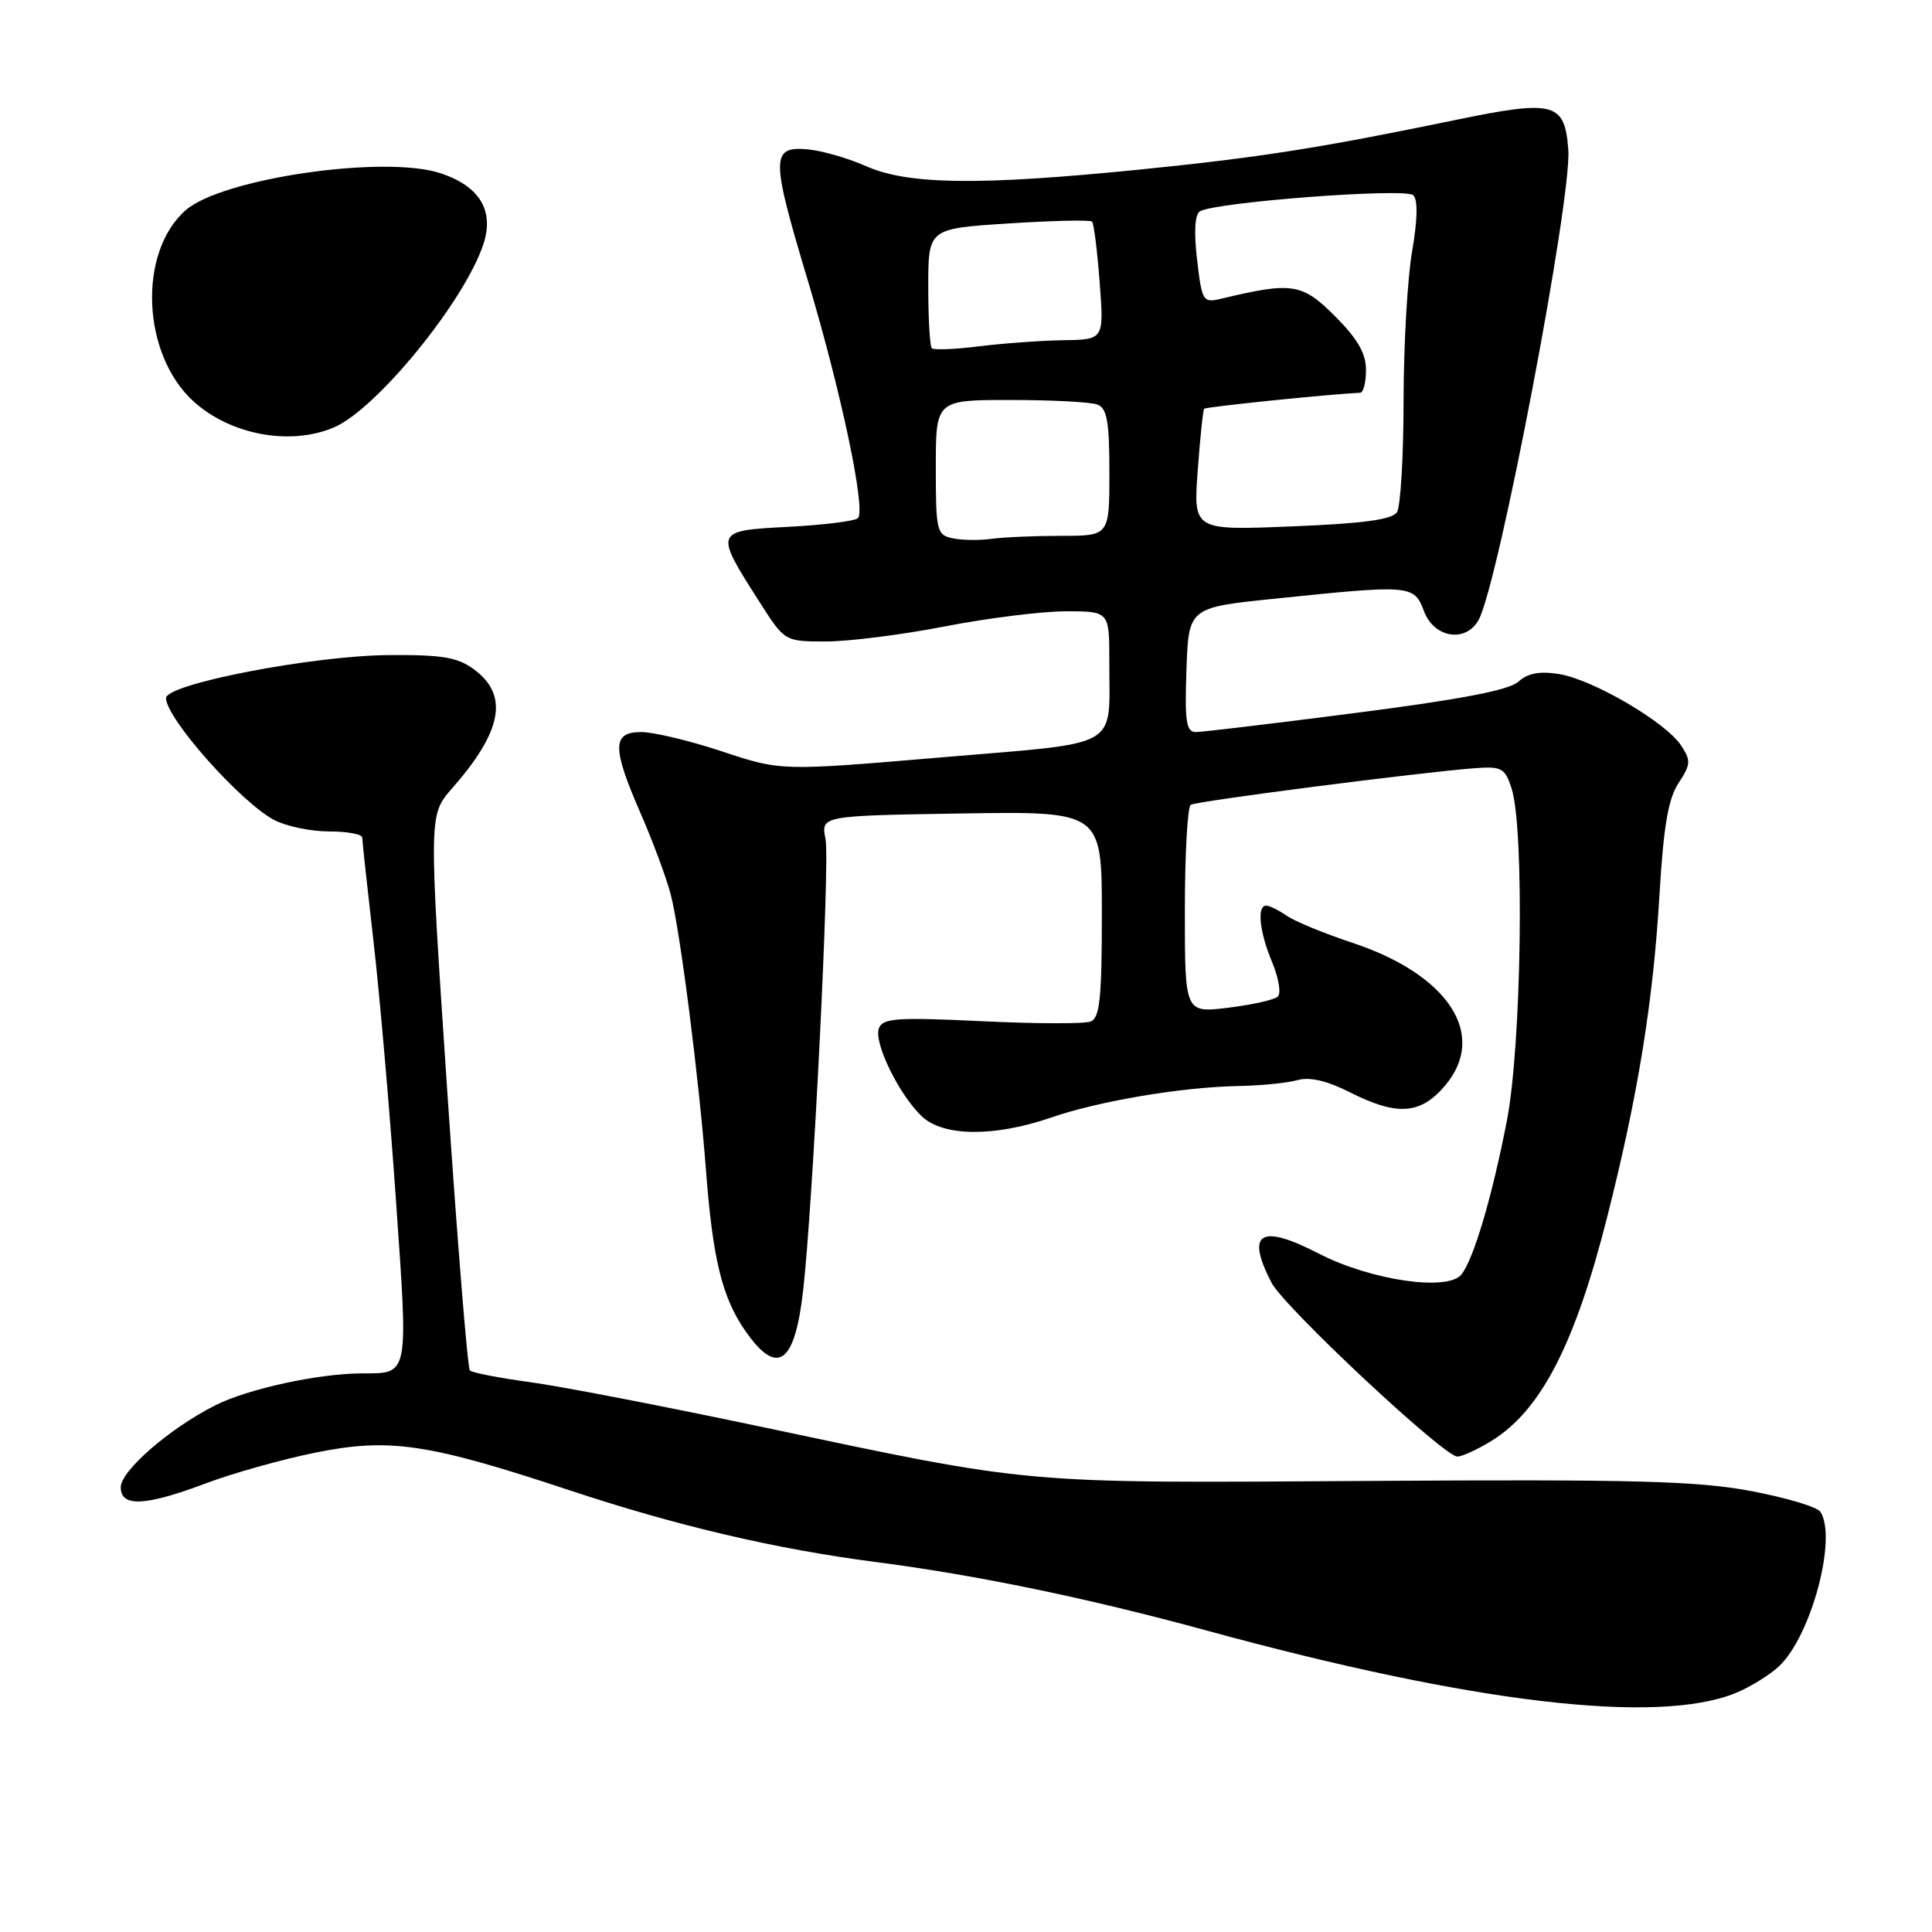 <?xml version="1.0" encoding="UTF-8" standalone="no"?>
<!DOCTYPE svg PUBLIC "-//W3C//DTD SVG 1.1//EN" "http://www.w3.org/Graphics/SVG/1.1/DTD/svg11.dtd" >
<svg xmlns="http://www.w3.org/2000/svg" xmlns:xlink="http://www.w3.org/1999/xlink" version="1.1" viewBox="0 0 256 256">
 <g >
 <path fill="currentColor"
d=" M 229.99 224.33 C 231.90 223.55 234.49 221.95 235.73 220.79 C 239.98 216.79 243.46 203.84 241.22 200.33 C 240.81 199.68 236.65 198.44 231.96 197.56 C 224.86 196.23 216.50 196.01 181.48 196.23 C 134.72 196.53 137.32 196.76 100.50 188.98 C 87.85 186.31 74.19 183.67 70.15 183.13 C 66.11 182.58 62.56 181.89 62.26 181.59 C 61.96 181.29 60.61 164.61 59.26 144.51 C 56.81 107.98 56.81 107.98 59.89 104.48 C 66.56 96.88 67.44 92.14 62.84 88.72 C 60.64 87.09 58.65 86.75 51.51 86.80 C 41.43 86.88 22.00 90.63 22.00 92.50 C 22.00 95.18 31.90 106.33 36.36 108.67 C 37.94 109.49 41.20 110.17 43.61 110.17 C 46.03 110.17 48.00 110.54 48.00 110.99 C 48.00 111.44 48.67 117.59 49.48 124.65 C 50.30 131.72 51.64 147.15 52.46 158.95 C 54.11 182.60 54.24 181.96 47.93 181.98 C 42.14 182.01 32.86 184.03 28.53 186.21 C 22.50 189.25 16.00 194.88 16.00 197.07 C 16.00 199.73 19.22 199.58 27.26 196.56 C 30.83 195.21 37.35 193.38 41.75 192.49 C 51.60 190.49 56.71 191.25 75.50 197.48 C 89.69 202.19 102.81 205.26 116.00 206.97 C 129.34 208.69 144.26 211.78 159.87 216.05 C 195.10 225.68 219.62 228.57 229.99 224.33 Z  M 197.65 190.91 C 204.19 186.87 208.70 178.12 212.98 161.18 C 217.05 145.10 219.06 132.69 219.89 118.53 C 220.43 109.48 221.05 105.82 222.42 103.75 C 224.05 101.27 224.08 100.78 222.73 98.75 C 220.69 95.67 211.07 90.05 206.61 89.32 C 204.01 88.90 202.45 89.19 201.19 90.33 C 199.96 91.45 193.53 92.68 179.70 94.46 C 168.85 95.86 159.29 97.00 158.45 97.00 C 157.18 97.00 156.97 95.61 157.21 88.75 C 157.50 80.50 157.50 80.50 169.00 79.32 C 187.00 77.46 187.37 77.49 188.69 81.00 C 190.04 84.57 194.28 85.21 195.95 82.09 C 198.59 77.15 208.28 26.29 207.81 19.87 C 207.34 13.54 205.99 13.19 192.80 15.91 C 174.69 19.65 166.84 20.88 150.81 22.49 C 129.72 24.60 120.34 24.48 114.79 22.03 C 112.34 20.94 108.79 19.93 106.92 19.78 C 102.16 19.39 102.16 20.92 106.97 36.93 C 111.43 51.76 114.77 67.57 113.68 68.66 C 113.29 69.04 109.14 69.56 104.46 69.81 C 94.62 70.32 94.62 70.33 100.63 79.75 C 103.98 85.00 103.98 85.00 109.45 85.00 C 112.46 85.00 119.56 84.10 125.21 83.00 C 130.87 81.90 138.09 81.00 141.25 81.00 C 147.00 81.00 147.00 81.00 146.99 87.75 C 146.96 99.40 148.90 98.31 124.69 100.36 C 103.50 102.16 103.50 102.16 95.72 99.58 C 91.44 98.16 86.60 97.00 84.97 97.00 C 81.09 97.00 81.08 99.06 84.91 107.83 C 86.51 111.50 88.29 116.30 88.87 118.50 C 90.10 123.17 92.61 142.79 93.54 155.00 C 94.43 166.74 95.67 171.87 98.69 176.25 C 102.96 182.44 105.30 180.85 106.42 171.00 C 107.73 159.43 109.98 114.15 109.39 111.19 C 108.77 108.09 108.77 108.09 127.38 107.79 C 146.00 107.50 146.00 107.50 146.00 121.14 C 146.00 132.34 145.73 134.89 144.50 135.36 C 143.68 135.68 137.17 135.66 130.03 135.31 C 118.83 134.78 116.97 134.91 116.46 136.25 C 115.73 138.13 119.17 145.15 122.19 147.96 C 125.03 150.61 131.77 150.66 139.22 148.10 C 145.65 145.88 156.60 144.04 164.19 143.90 C 167.11 143.85 170.59 143.50 171.92 143.12 C 173.54 142.67 175.83 143.20 178.84 144.72 C 185.14 147.91 188.24 147.69 191.51 143.81 C 197.15 137.10 191.92 129.12 179.13 124.90 C 175.48 123.69 171.61 122.10 170.53 121.36 C 169.44 120.61 168.21 120.00 167.78 120.00 C 166.52 120.00 166.88 123.48 168.57 127.51 C 169.43 129.57 169.77 131.62 169.32 132.05 C 168.87 132.48 165.91 133.14 162.75 133.53 C 157.00 134.23 157.00 134.23 157.00 120.67 C 157.00 113.22 157.35 106.90 157.78 106.64 C 158.56 106.15 188.22 102.33 195.42 101.79 C 198.99 101.53 199.42 101.76 200.30 104.50 C 202.02 109.88 201.61 138.53 199.67 148.50 C 197.70 158.63 195.27 166.83 193.65 168.87 C 191.83 171.15 181.63 169.66 174.71 166.09 C 166.99 162.11 165.04 163.31 168.48 169.96 C 170.15 173.19 191.32 193.00 193.10 193.00 C 193.74 193.00 195.79 192.06 197.65 190.91 Z  M 44.28 56.62 C 49.92 54.19 61.56 39.91 64.05 32.36 C 65.52 27.91 63.56 24.67 58.36 22.95 C 50.94 20.51 29.43 23.63 24.61 27.85 C 18.23 33.44 18.79 46.99 25.67 53.21 C 30.59 57.65 38.51 59.10 44.28 56.62 Z  M 126.25 71.33 C 124.12 70.89 124.00 70.39 124.00 61.93 C 124.00 53.00 124.00 53.00 133.92 53.00 C 139.37 53.00 144.55 53.27 145.42 53.61 C 146.69 54.09 147.00 55.88 147.00 62.61 C 147.00 71.00 147.00 71.00 140.62 71.00 C 137.12 71.00 132.96 71.18 131.38 71.40 C 129.79 71.62 127.49 71.59 126.25 71.33 Z  M 158.70 62.39 C 159.02 58.05 159.40 54.35 159.56 54.16 C 159.77 53.91 176.00 52.24 180.25 52.04 C 180.66 52.02 181.00 50.65 181.00 49.00 C 181.00 46.82 179.88 44.88 176.88 41.88 C 172.54 37.54 171.23 37.33 161.90 39.56 C 159.38 40.16 159.28 40.00 158.62 34.42 C 158.19 30.77 158.32 28.42 158.98 28.01 C 160.98 26.78 186.26 24.86 187.27 25.87 C 187.89 26.49 187.83 29.13 187.12 33.25 C 186.50 36.78 185.99 45.70 185.98 53.08 C 185.98 60.46 185.58 67.11 185.11 67.86 C 184.48 68.85 180.65 69.37 171.19 69.75 C 158.13 70.28 158.13 70.28 158.70 62.39 Z  M 123.47 46.14 C 123.21 45.88 123.00 42.21 123.00 37.98 C 123.00 30.29 123.00 30.29 133.63 29.61 C 139.47 29.23 144.45 29.12 144.70 29.36 C 144.94 29.61 145.40 33.22 145.71 37.40 C 146.29 45.00 146.29 45.00 140.89 45.08 C 137.93 45.13 132.90 45.49 129.72 45.89 C 126.54 46.29 123.73 46.40 123.47 46.14 Z "/>
</g>
</svg>